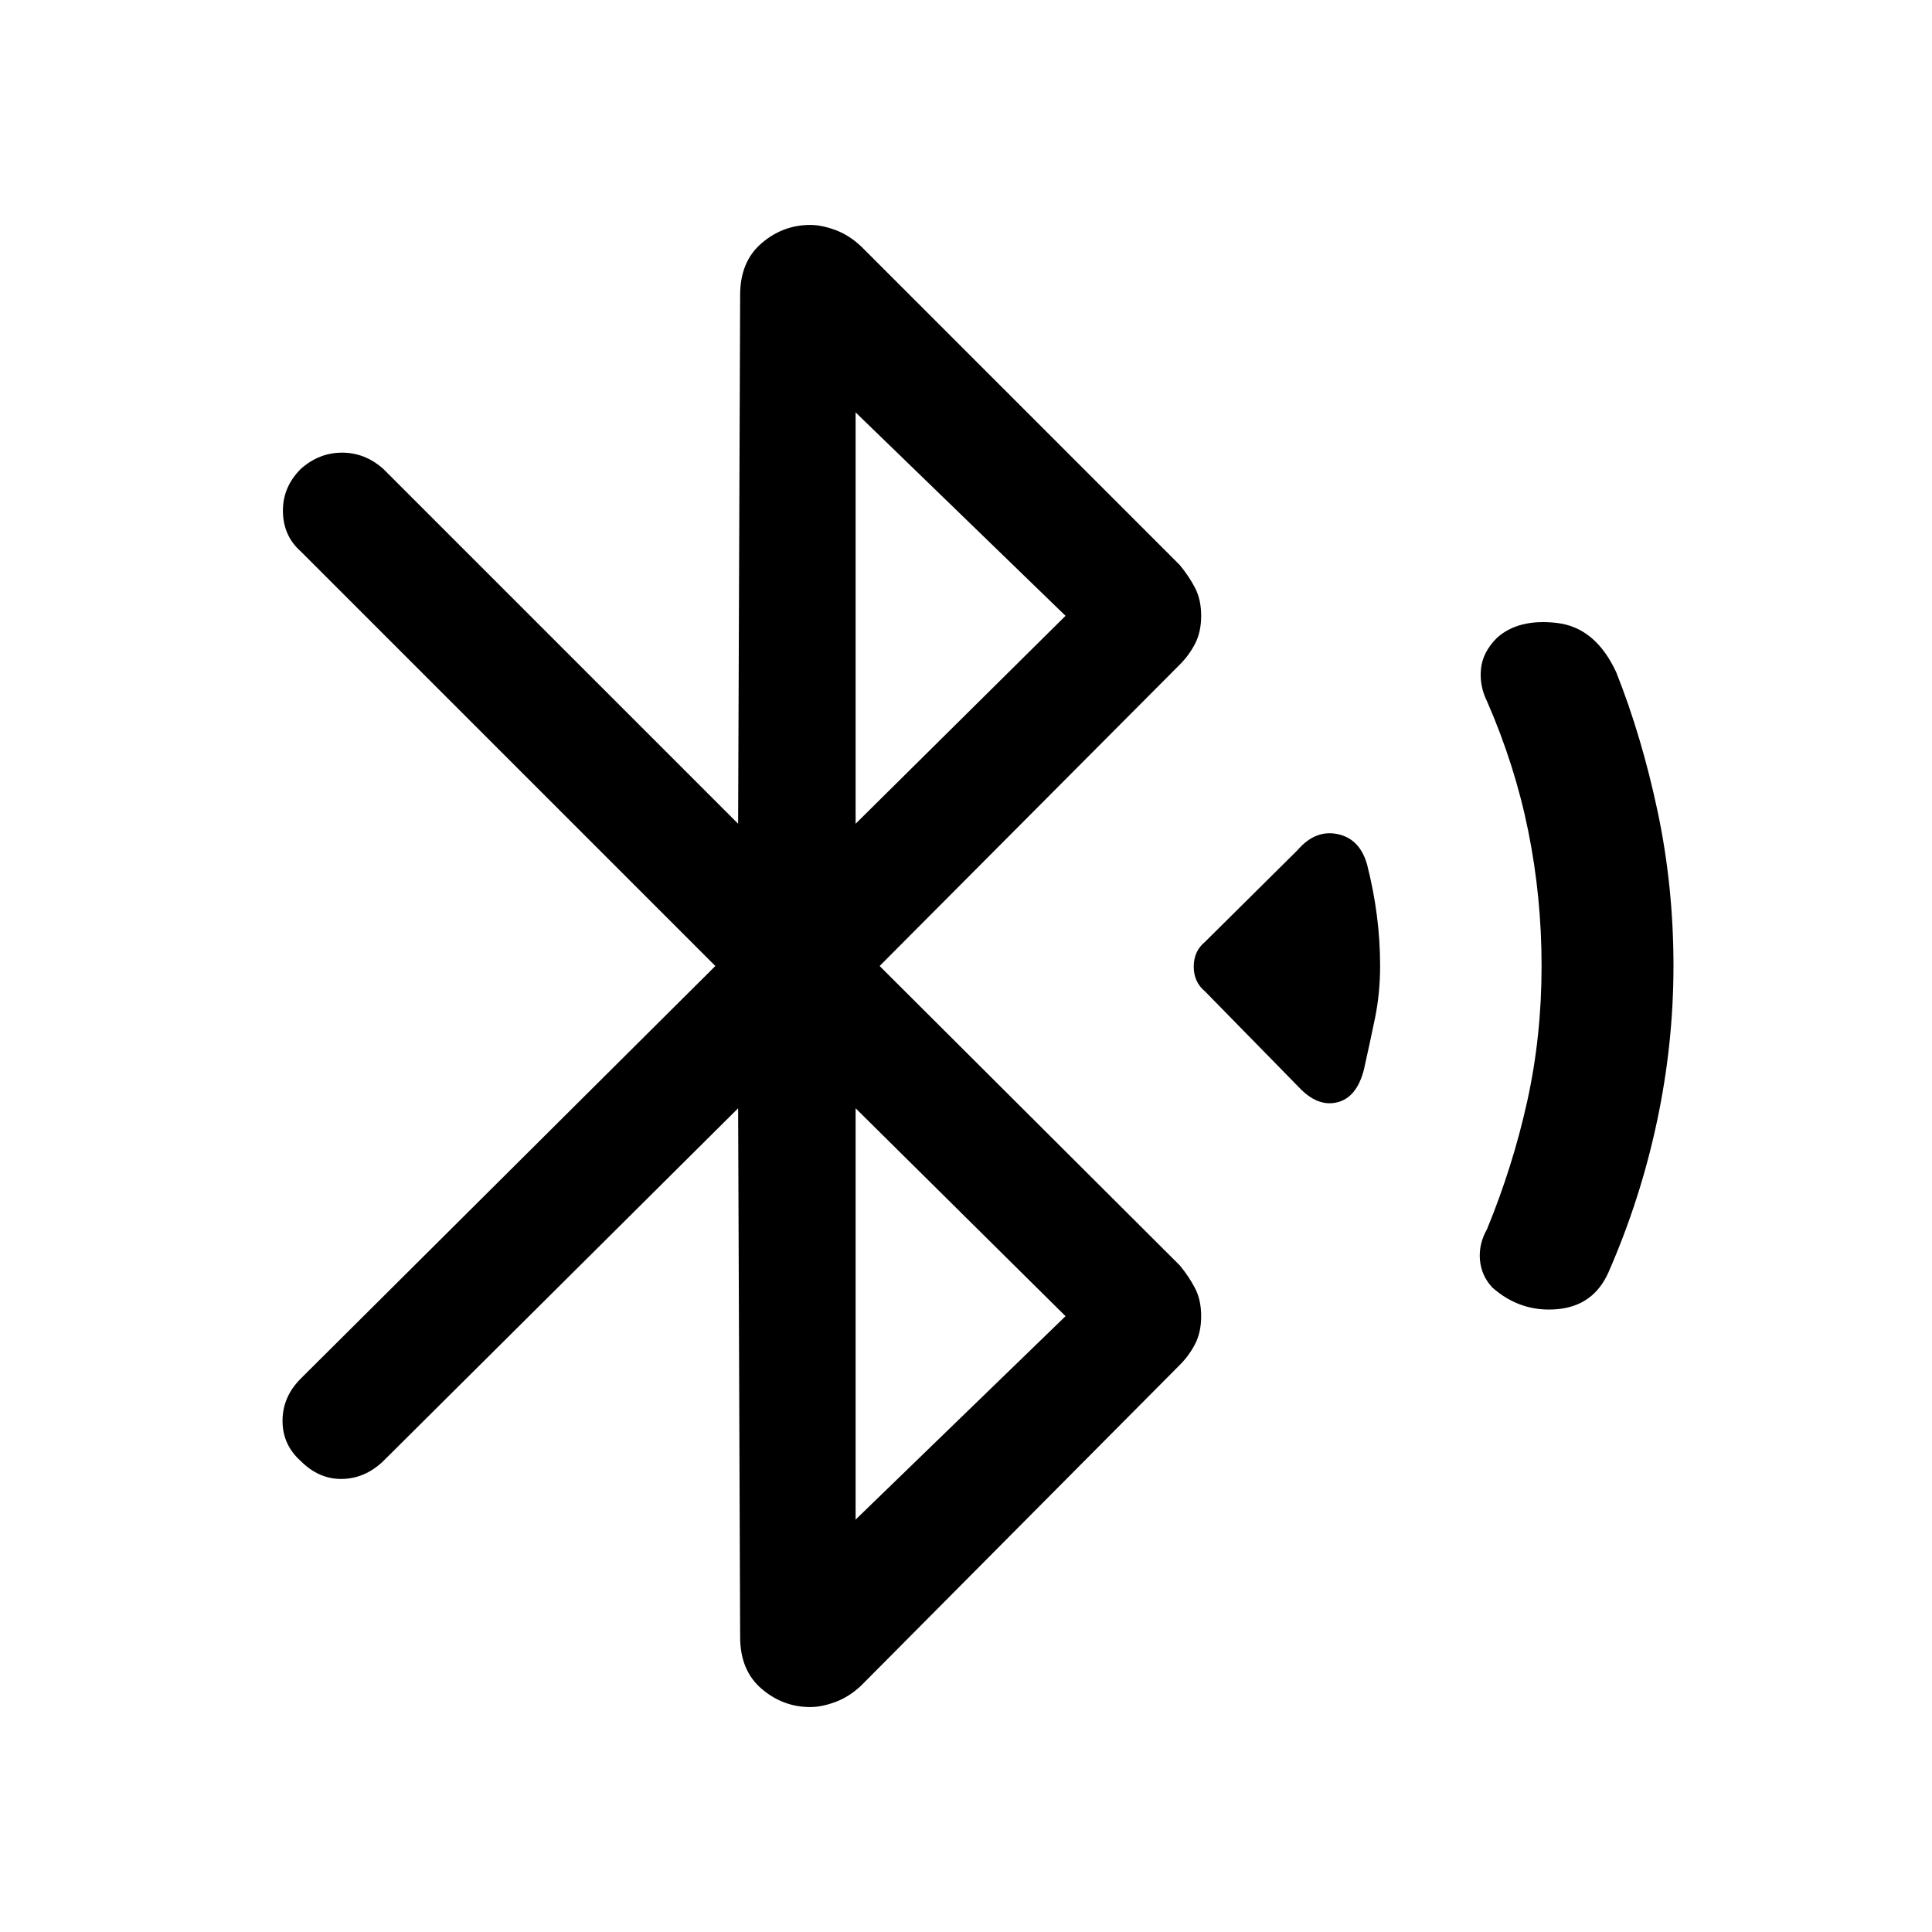 <svg xmlns="http://www.w3.org/2000/svg" height="48" viewBox="0 -960 960 960" width="48"><path d="M366.77-409.31 190.46-234q-9.07 8.69-20.5 8.88-11.42.2-20.5-8.88-9.07-8.08-9.07-20t9.07-21l206-205-206-206q-8.69-7.69-8.88-19.81-.19-12.11 8.88-21.19 9.08-8.08 20.5-8.08 11.43 0 20.5 8.08l176.31 176.31 1-262.69q0-16.62 10.62-25.73 10.61-9.12 24.23-9.12 5.61 0 12.42 2.5t12.81 8.12l158.38 158.38q4.62 5.61 7.62 11.42t3 13.81q0 8-3 13.81-3 5.81-7.62 10.42L437.08-480l149.15 148.77q4.62 5.61 7.62 11.42t3 13.81q0 8-3 13.81-3 5.81-7.62 10.42L427.85-122.39q-6 5.62-12.81 8.12-6.81 2.5-12.42 2.5-13.62 0-24.23-9.12-10.62-9.11-10.62-25.73l-1-262.69Zm58.38-141.38L529.46-654 425.15-755.08v204.39Zm0 345.77L529.46-306 425.15-409.31v204.39Zm220.24-214.85-46.62-47.61q-5.61-4.62-5.61-12.31t5.61-12.31l46-45.61q8.85-10.24 19.88-7.93 11.04 2.31 14.66 15.16 3.23 12.69 4.84 25.19 1.62 12.5 1.62 25.19 0 13.69-2.62 26.31-2.61 12.61-5.46 25.3-3.61 13.85-13.34 16.16-9.73 2.31-18.96-7.54Zm96.15 99.54q-5.46-5.85-6.16-13.73-.69-7.89 3.54-15.35 12.85-31.31 19.96-63.54Q766-445.08 766-480q0-34.31-6.62-67.04-6.61-32.73-20.46-64.42-3.84-7.69-3.04-16.08.81-8.38 7.89-15.46 10.69-9.69 29.84-7.46 19.16 2.23 29.47 24.46 12.61 31.69 20.53 68.96 7.93 37.27 7.93 77.04 0 38.77-8.23 77.42-8.23 38.66-24.08 74.81-7.46 16.77-25.62 18.31-18.15 1.54-32.07-10.77Z"/></svg>